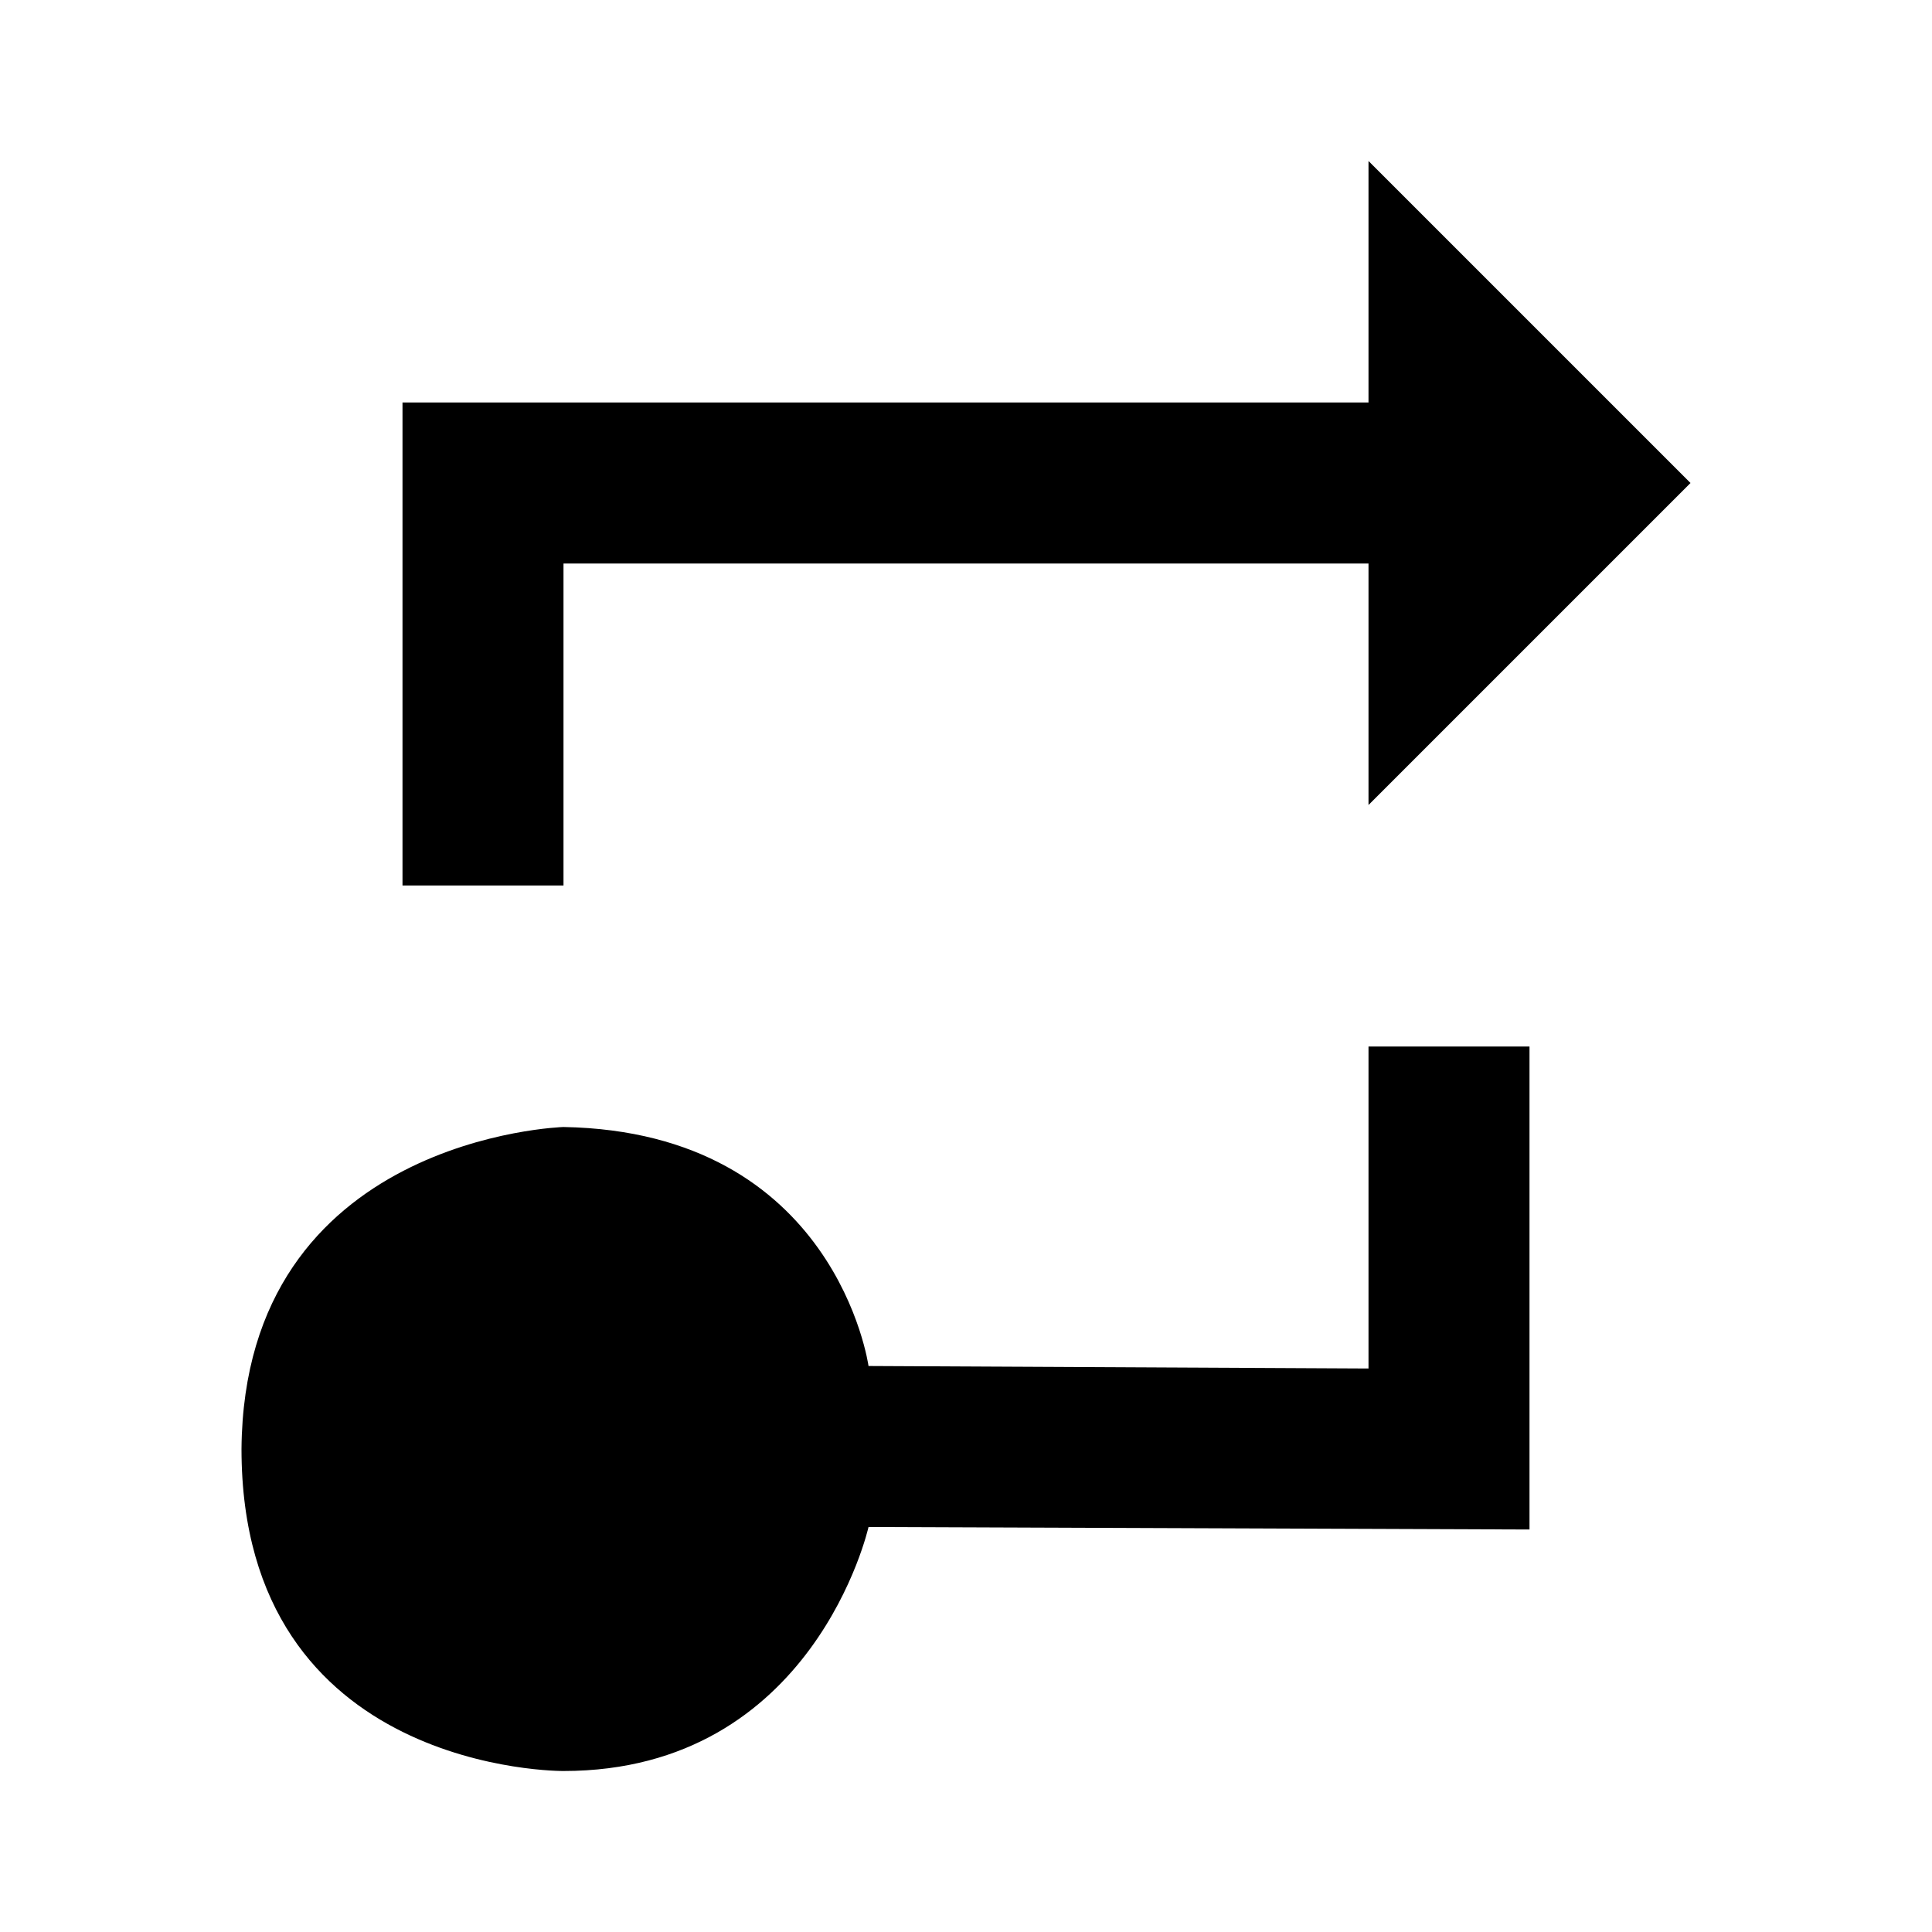 <?xml version="1.0" encoding="UTF-8" standalone="no"?>
<svg
   height="24px"
   viewBox="0 0 24 24"
   width="24px"
   fill="#000000"
   version="1.1"
   id="svg6"
   sodipodi:docname="play_black_24dp.svg"
   inkscape:version="1.1 (c4e8f9e, 2021-05-24)"
   xmlns:inkscape="http://www.inkscape.org/namespaces/inkscape"
   xmlns:sodipodi="http://sodipodi.sourceforge.net/DTD/sodipodi-0.dtd"
   xmlns="http://www.w3.org/2000/svg"
   xmlns:svg="http://www.w3.org/2000/svg">
  <defs
     id="defs10" />
  <sodipodi:namedview
     id="namedview8"
     pagecolor="#505050"
     bordercolor="#eeeeee"
     borderopacity="1"
     inkscape:pageshadow="0"
     inkscape:pageopacity="0"
     inkscape:pagecheckerboard="0"
     showgrid="false"
     inkscape:zoom="32.458333"
     inkscape:cx="10.274711"
     inkscape:cy="10.213094"
     inkscape:window-width="1771"
     inkscape:window-height="1023"
     inkscape:window-x="243"
     inkscape:window-y="206"
     inkscape:window-maximized="0"
     inkscape:current-layer="g1731" />
  <g
     style="fill:#000000"
     id="g1731">
    <path
       d="M 0,0 H 24 V 24 H 0 Z"
       fill="none"
       id="path1719" />
    <path
       d="m 7,7 h 10 v 3 L 21,6 17,2 V 5 H 5 v 6 h 2 z m 10,10 -6.211,-0.031 c 0,0 -0.401,-2.908 -3.789,-2.969 0,0 -3.969,0.118 -4,4 0,4.036 4,4 4,4 3.112,0 3.789,-3.031 3.789,-3.031 L 19,19 v -6 h -2 z"
       id="path1721"
       sodipodi:nodetypes="cccccccccccccccccccc" />
  </g>
  <path
     d="M0 0h24v24H0V0z"
     fill="none"
     id="path2" />
</svg>
